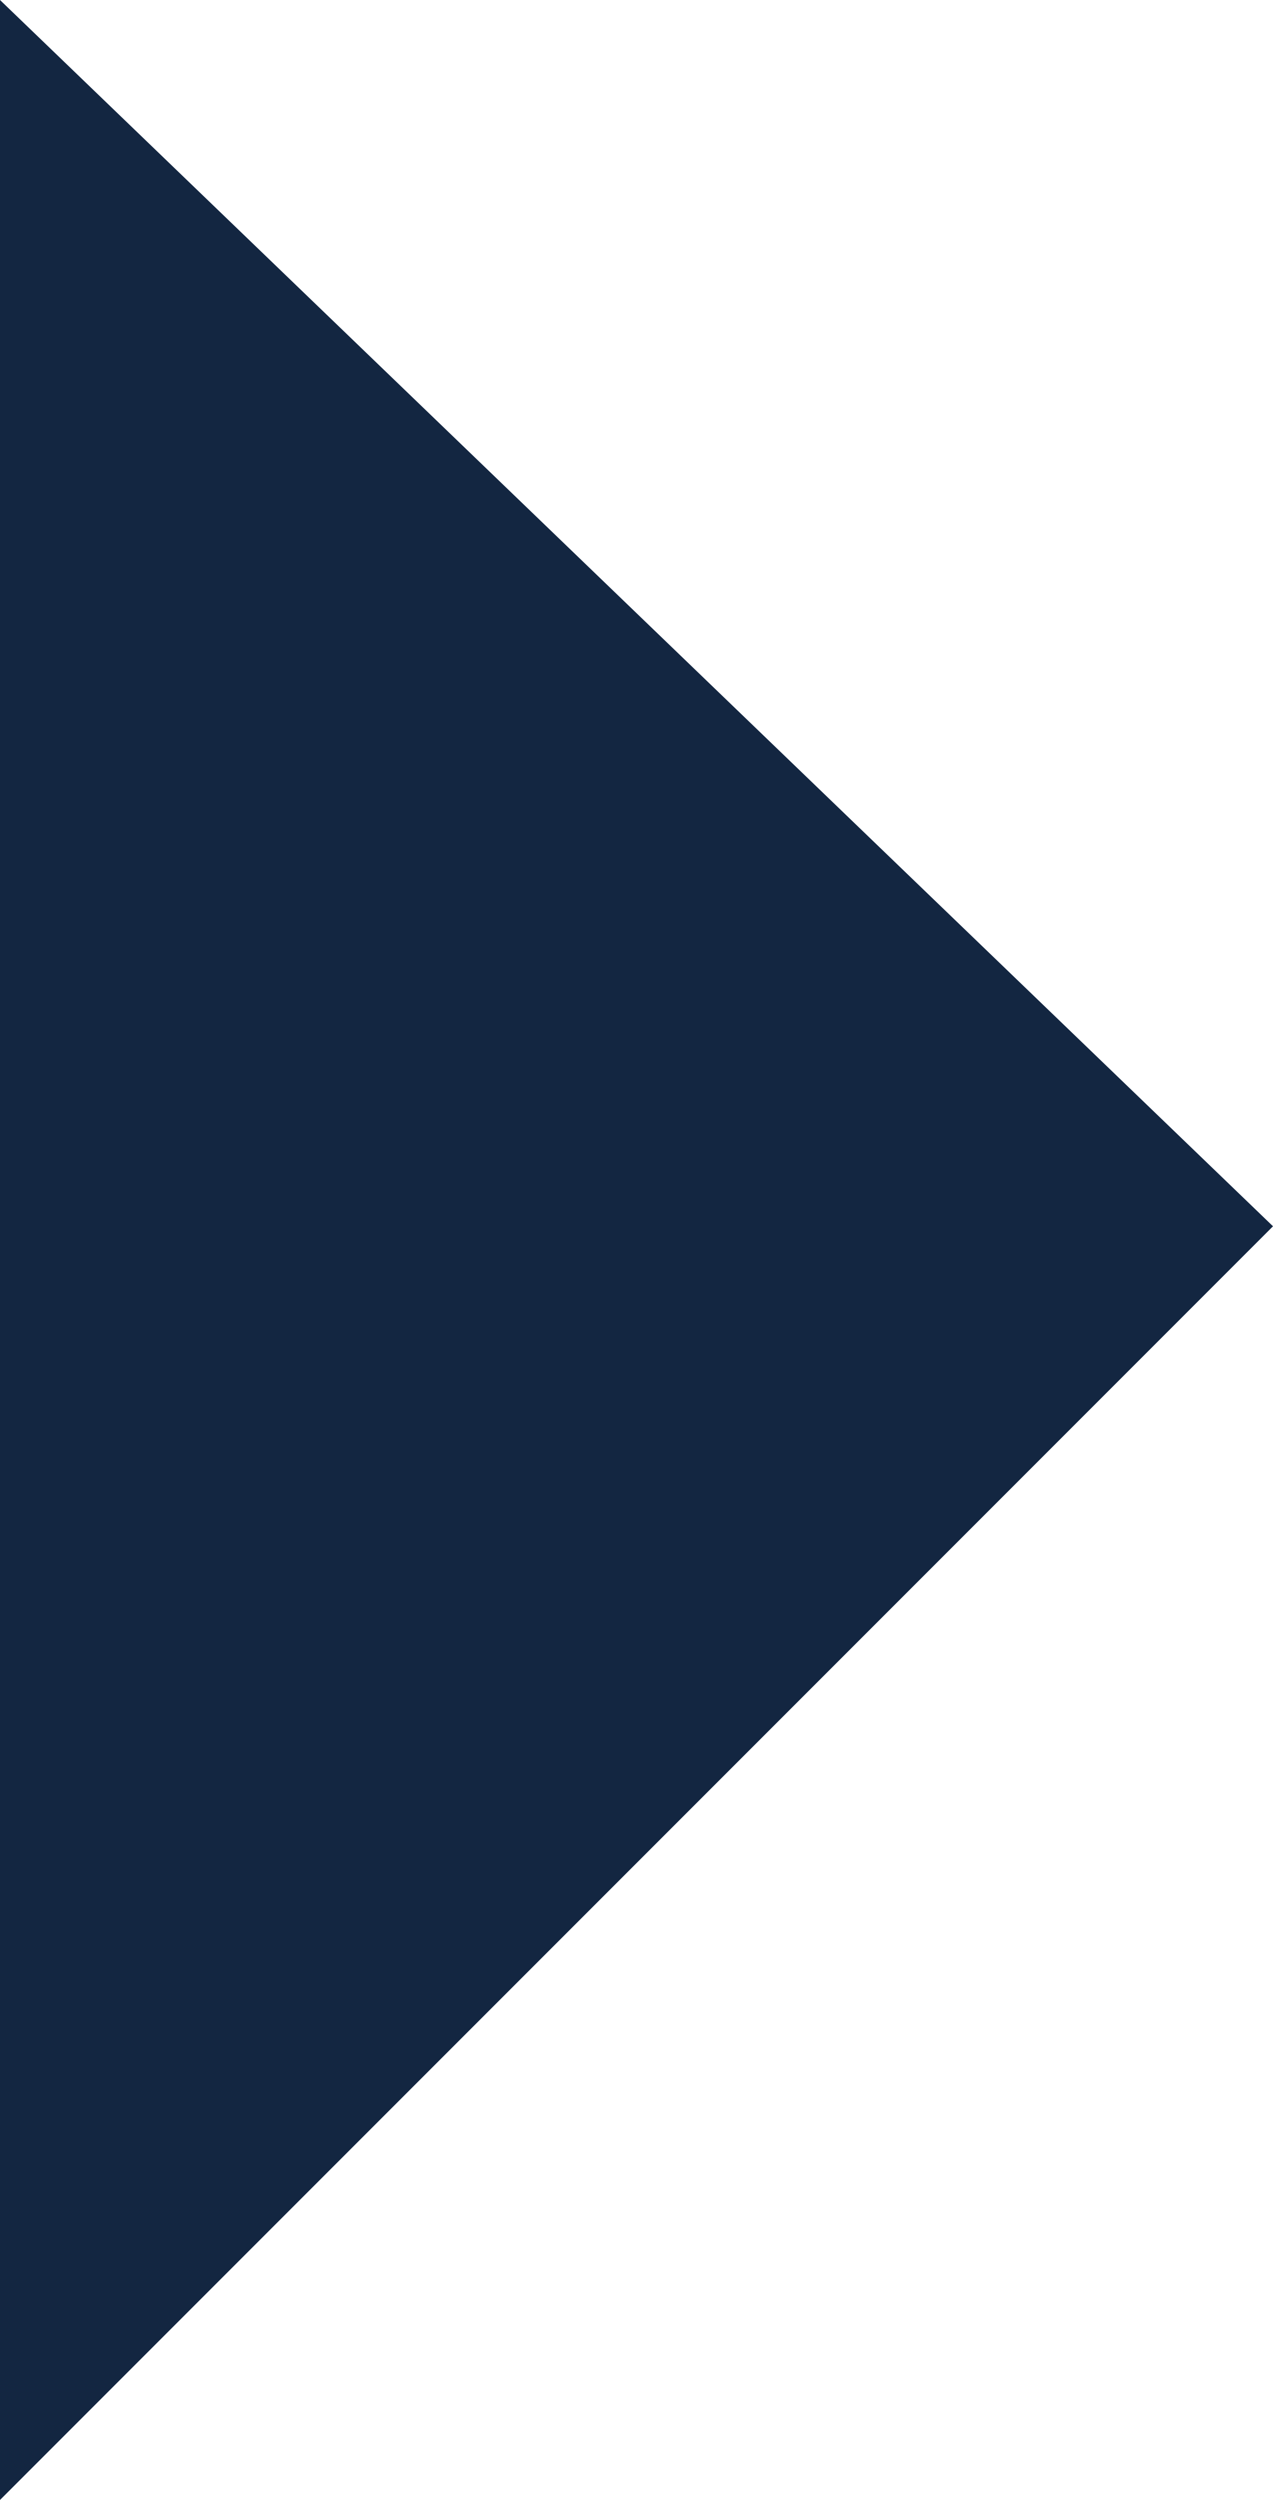 <svg xmlns="http://www.w3.org/2000/svg" width="6.878" height="13.5" viewBox="0 0 6.878 13.5">
  <path id="path" d="M328.751-2375.5h13.5l-6.878-6.878Z" transform="translate(-2375.5 -328.751) rotate(90)" fill="#132641"/>
</svg>
